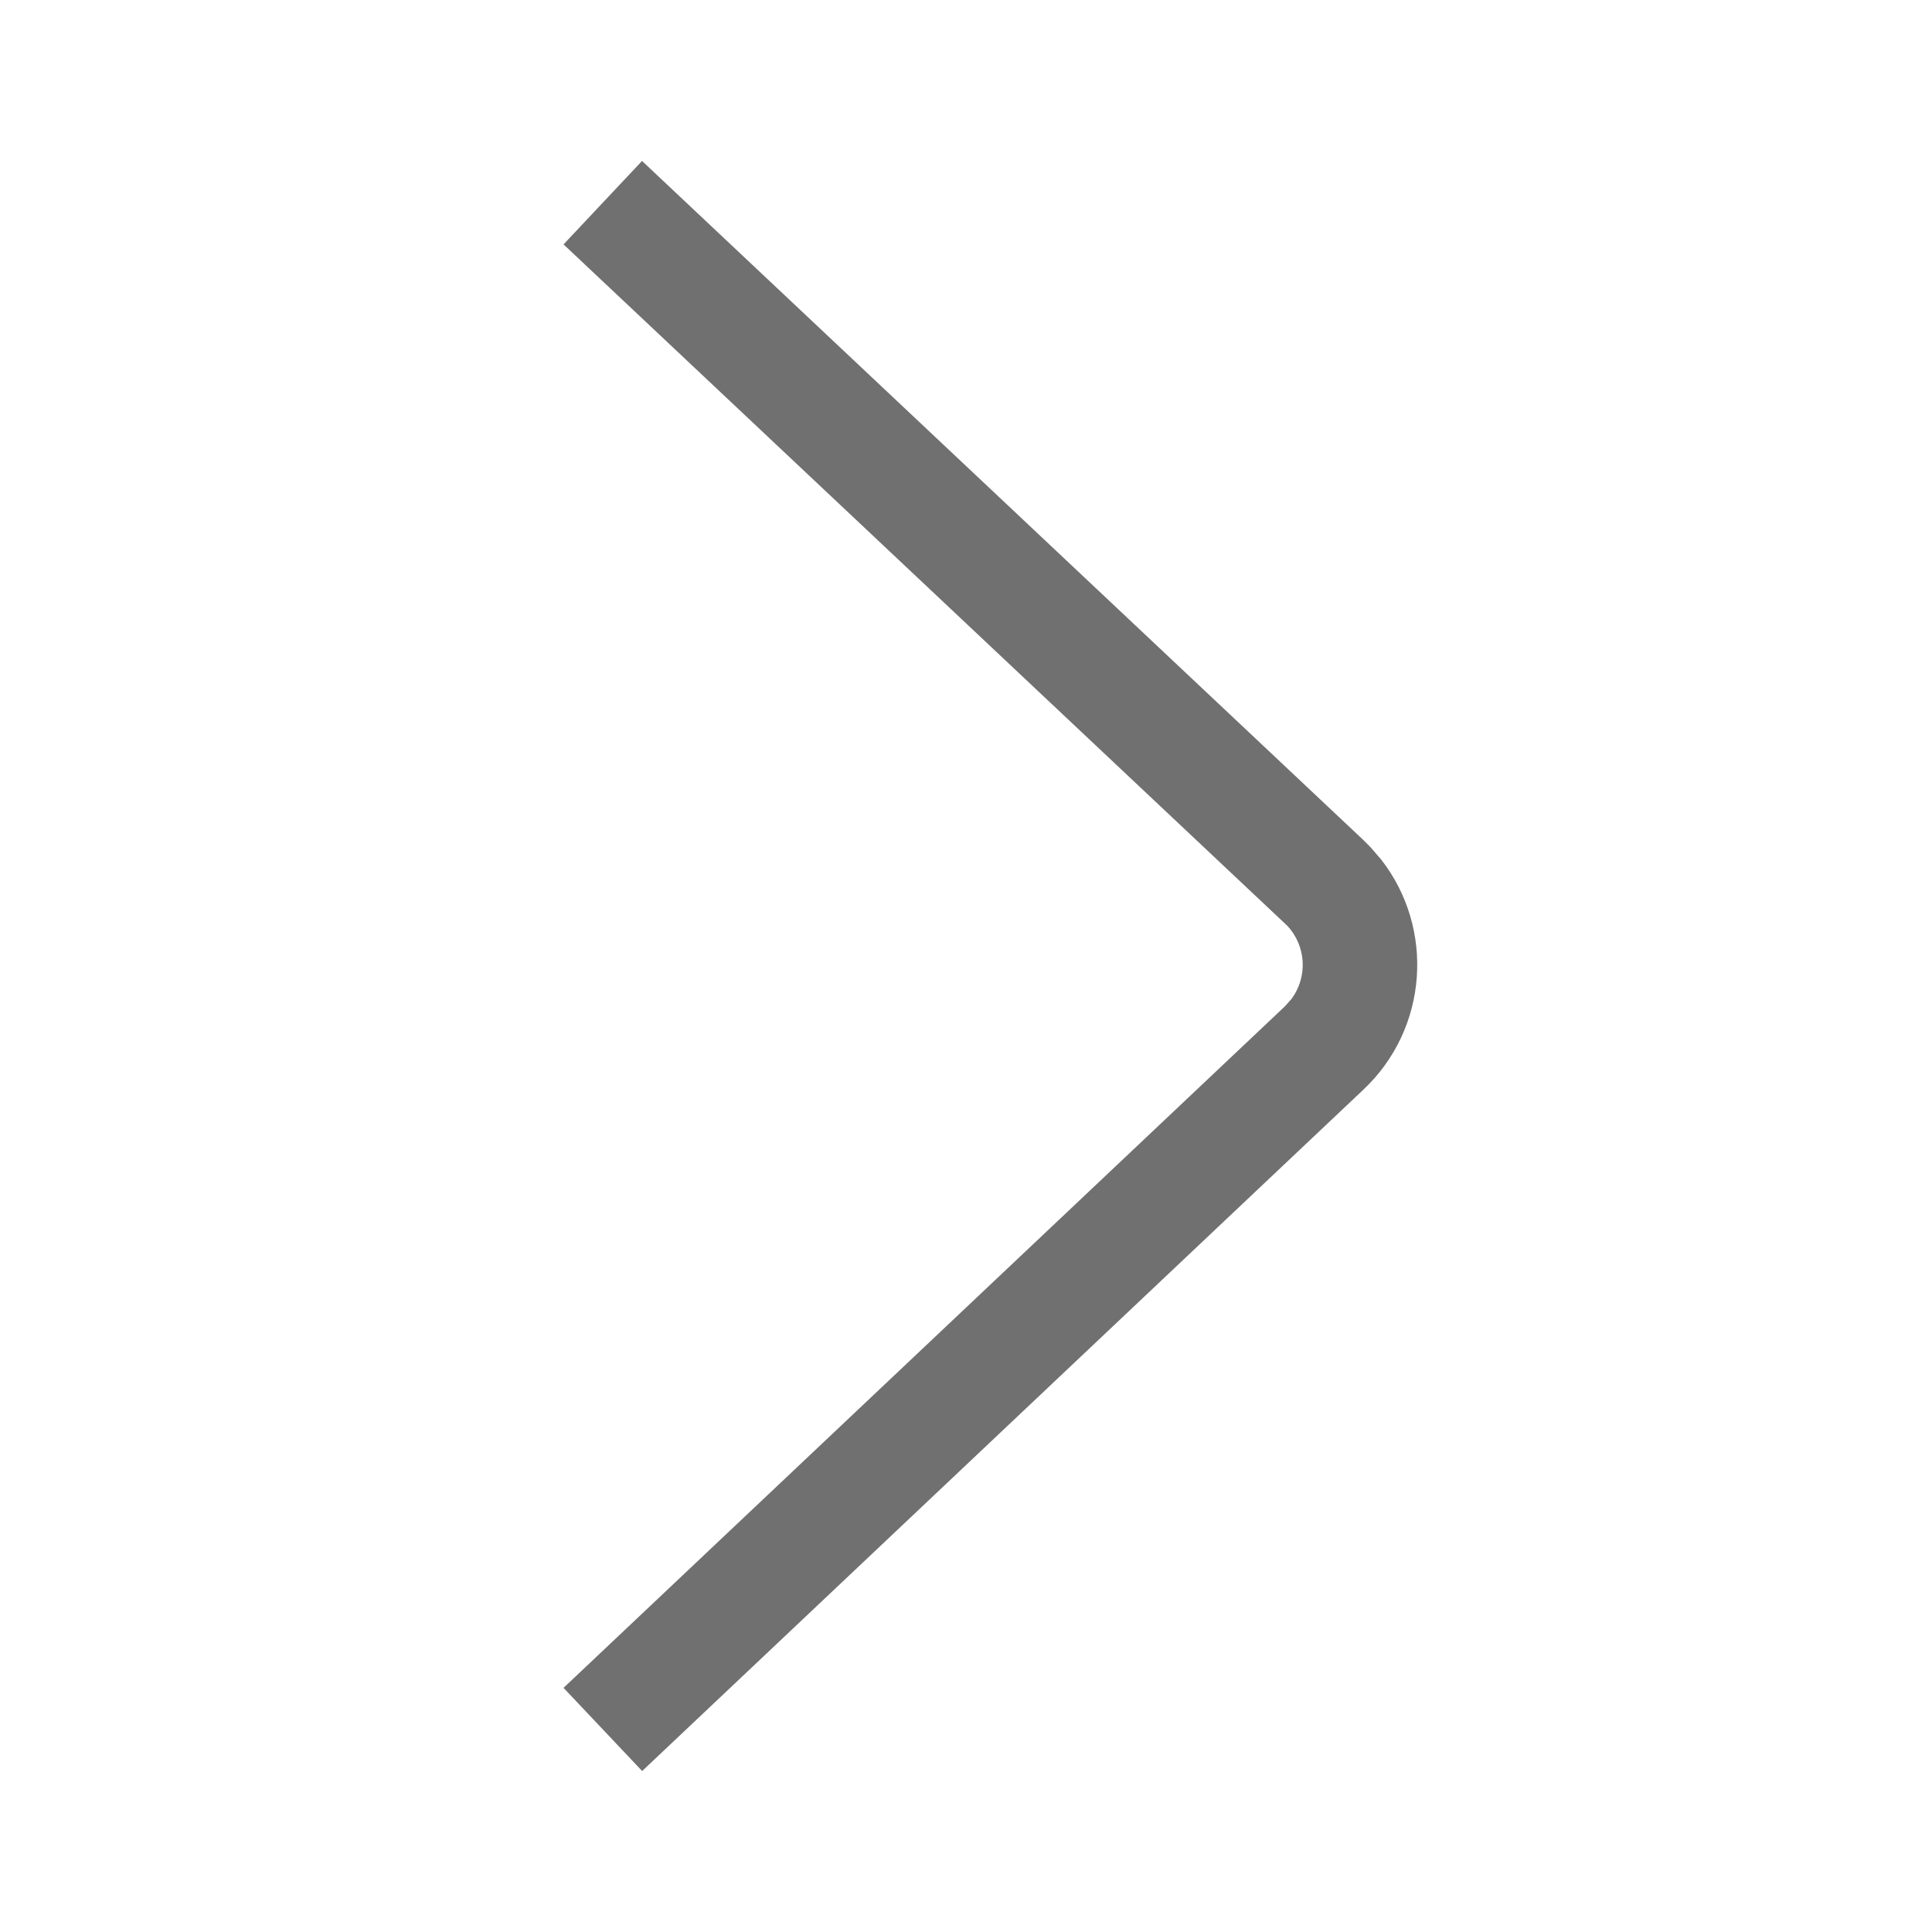 <svg width="16" height="16" viewBox="0 0 16 16" fill="none" xmlns="http://www.w3.org/2000/svg">
<path fill-rule="evenodd" clip-rule="evenodd" d="M5.317 1.333L11.289 6.955L11.348 7.014L11.438 7.118C11.883 7.689 11.829 8.517 11.291 9.024L5.318 14.667L4.667 13.978L10.64 8.335L10.697 8.271C10.83 8.09 10.819 7.834 10.659 7.665L4.667 2.024L5.317 1.333Z" fill="#707070"/>
</svg>

